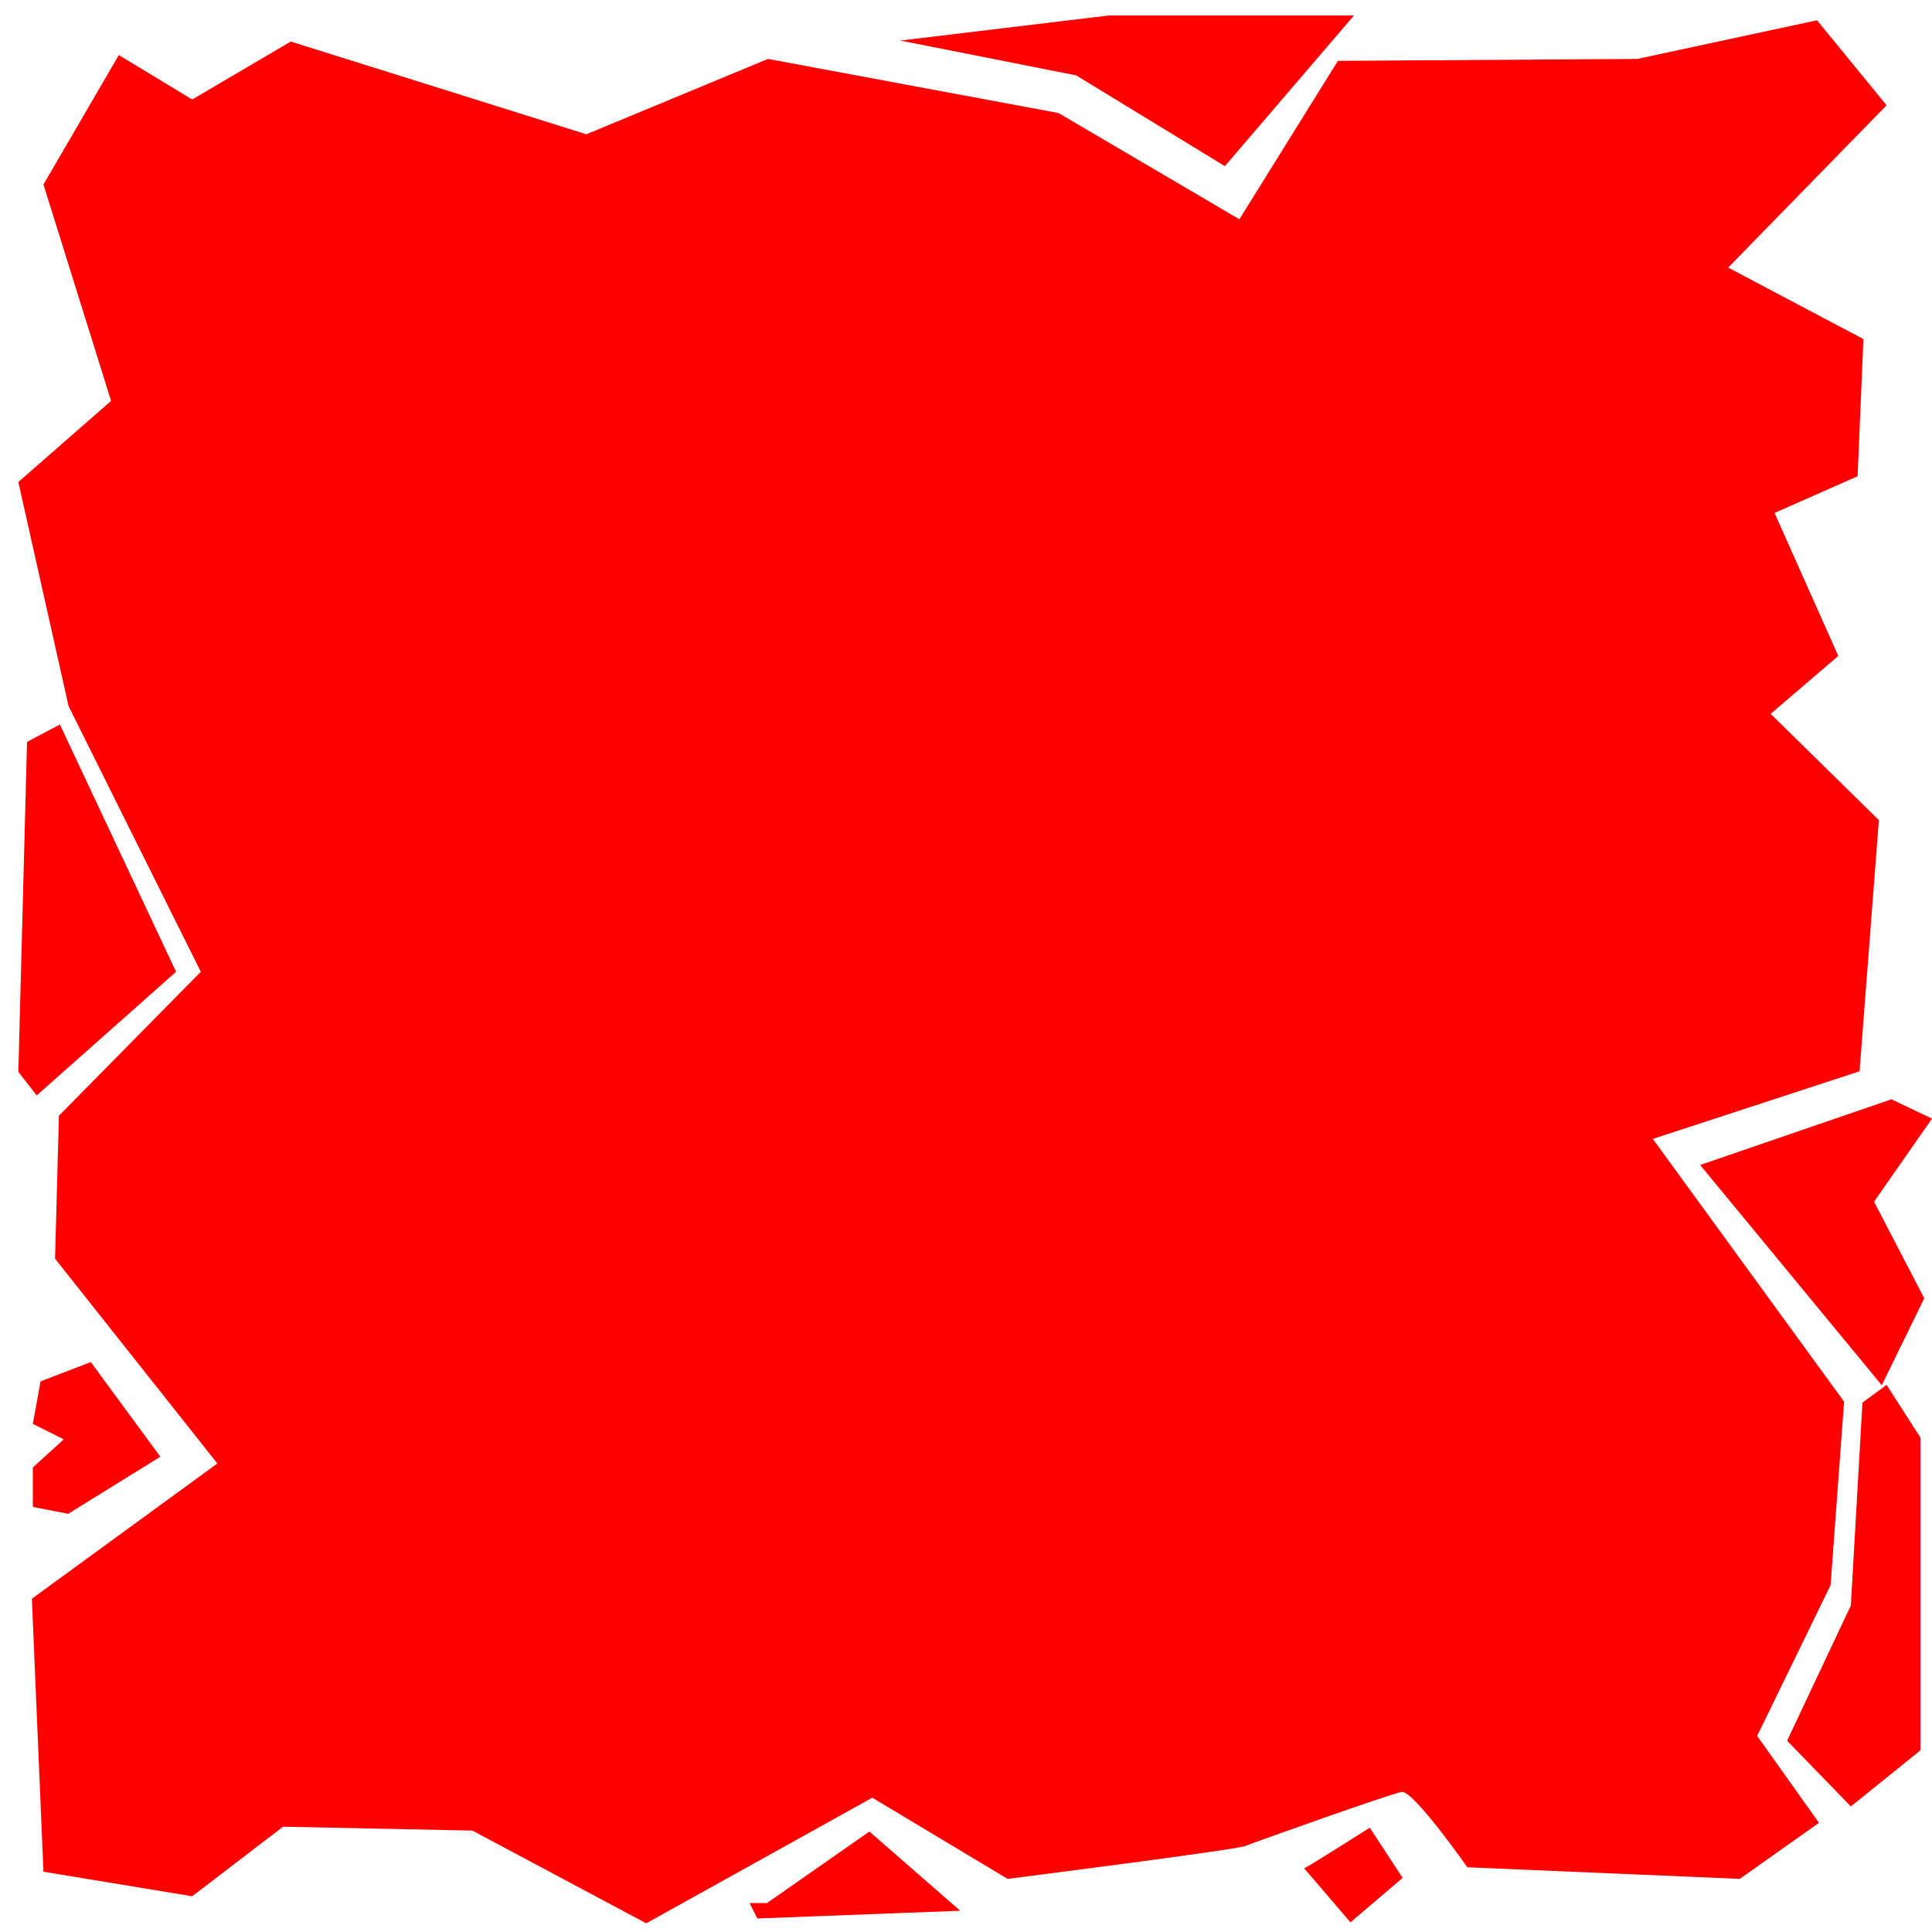 <?xml version="1.0" encoding="utf-8"?>
<!-- Generator: Adobe Illustrator 26.0.1, SVG Export Plug-In . SVG Version: 6.00 Build 0)  -->
<svg version="1.1" id="Слой_1" xmlns="http://www.w3.org/2000/svg" xmlns:xlink="http://www.w3.org/1999/xlink" x="0px" y="0px"
	 viewBox="0 0 1000 1000" style="enable-background:new 0 0 1000 1000;" xml:space="preserve">
<style type="text/css">
	.st0{fill:#FF0000;}
</style>
<path class="st0" d="M22.5,95.5l2.76-4.74L61.5,28.5l38,23l51-30l153,48l94-39l150.39,28l93.61,55l51-82l155-1l93-20l36,44l-82,84
	l70,37l-3,71l-43,19l33,74l-35,30l56,55l-10,130l-107,35l99,136l-7,95l-38,78l32,45l-41,29l-141-6c0,0-28-40-34-39s-76,26-81,28
	s-122.98,17-122.98,17l-70.02-42l-117,65l-90-48l-98-2l-47,36l-77-12.7l-6-141.3l96-70l-84-106l2-74l73.43-74.5L35.5,365.5l-26-116
	l48-42L22.5,95.5z"/>
<polygon class="st0" points="634,86 557,39 466,21 574,8 700.83,8 "/>
<polygon class="st0" points="880,603 974,717 996,672 970,622 1000,579 979,569 "/>
<polygon class="st0" points="397,985 450,948 497,989 392,993 388,985 "/>
<path class="st0" d="M675,967c1,0,34-21,34-21l17,26l-27,23L675,967z"/>
<polygon class="st0" points="925,901 958,935 994,906 994,820.32 994,744.06 976.5,716.83 964,726 958,831 "/>
<polygon class="st0" points="91.13,503 31,375 14,384 9.5,554.79 19,567 "/>
<polygon class="st0" points="83,754 47,705 21,715 17,737 33,745 17,759.55 17,779.98 35.31,783.55 "/>
</svg>
